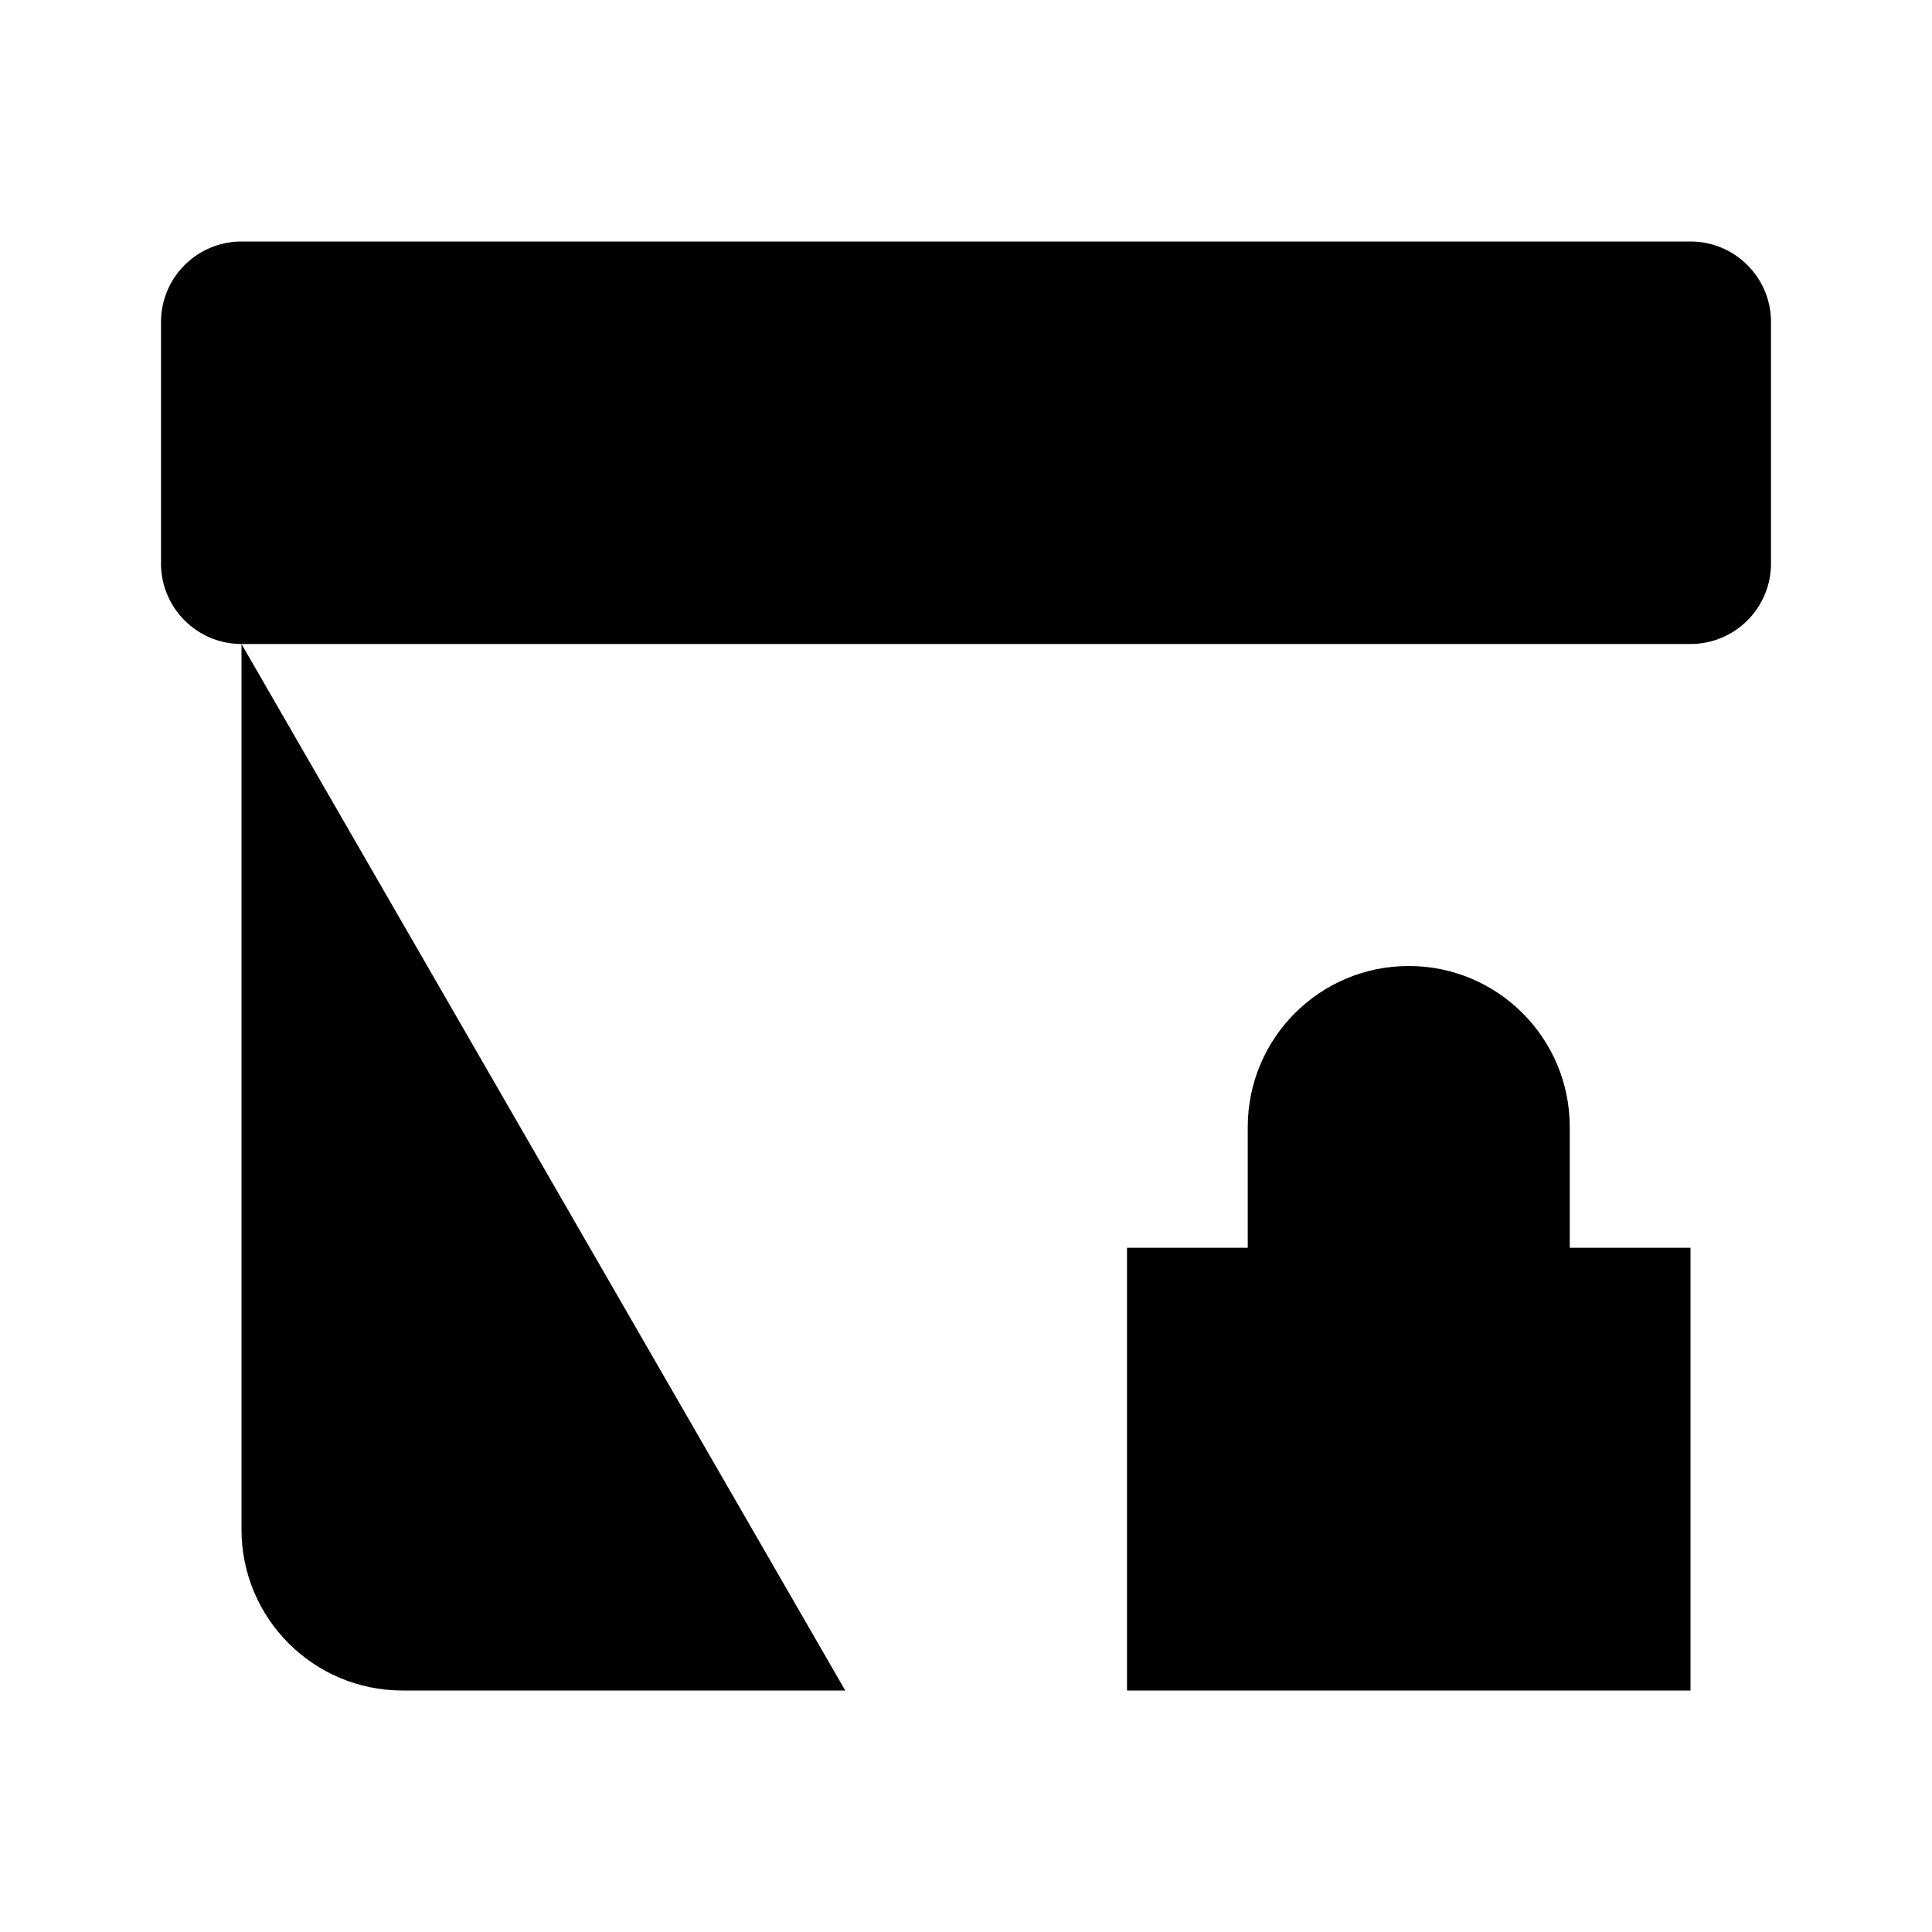 <svg viewBox="0 0 24 24" xmlns="http://www.w3.org/2000/svg"><path d="M10 11.05H14"/><path d="M3 8V19C3 20.105 3.895 21 5 21H10.5M21 8V11"/><path d="M15.5 15.5H14V21H21V15.5H19.5M15.5 15.5V14C15.5 12.896 16.395 12 17.5 12C18.605 12 19.5 12.896 19.5 14V15.5M15.5 15.5H19.5"/><path d="M22 7V4C22 3.448 21.552 3 21 3H3C2.448 3 2 3.448 2 4V7C2 7.552 2.448 8 3 8H21C21.552 8 22 7.552 22 7Z"/></svg>